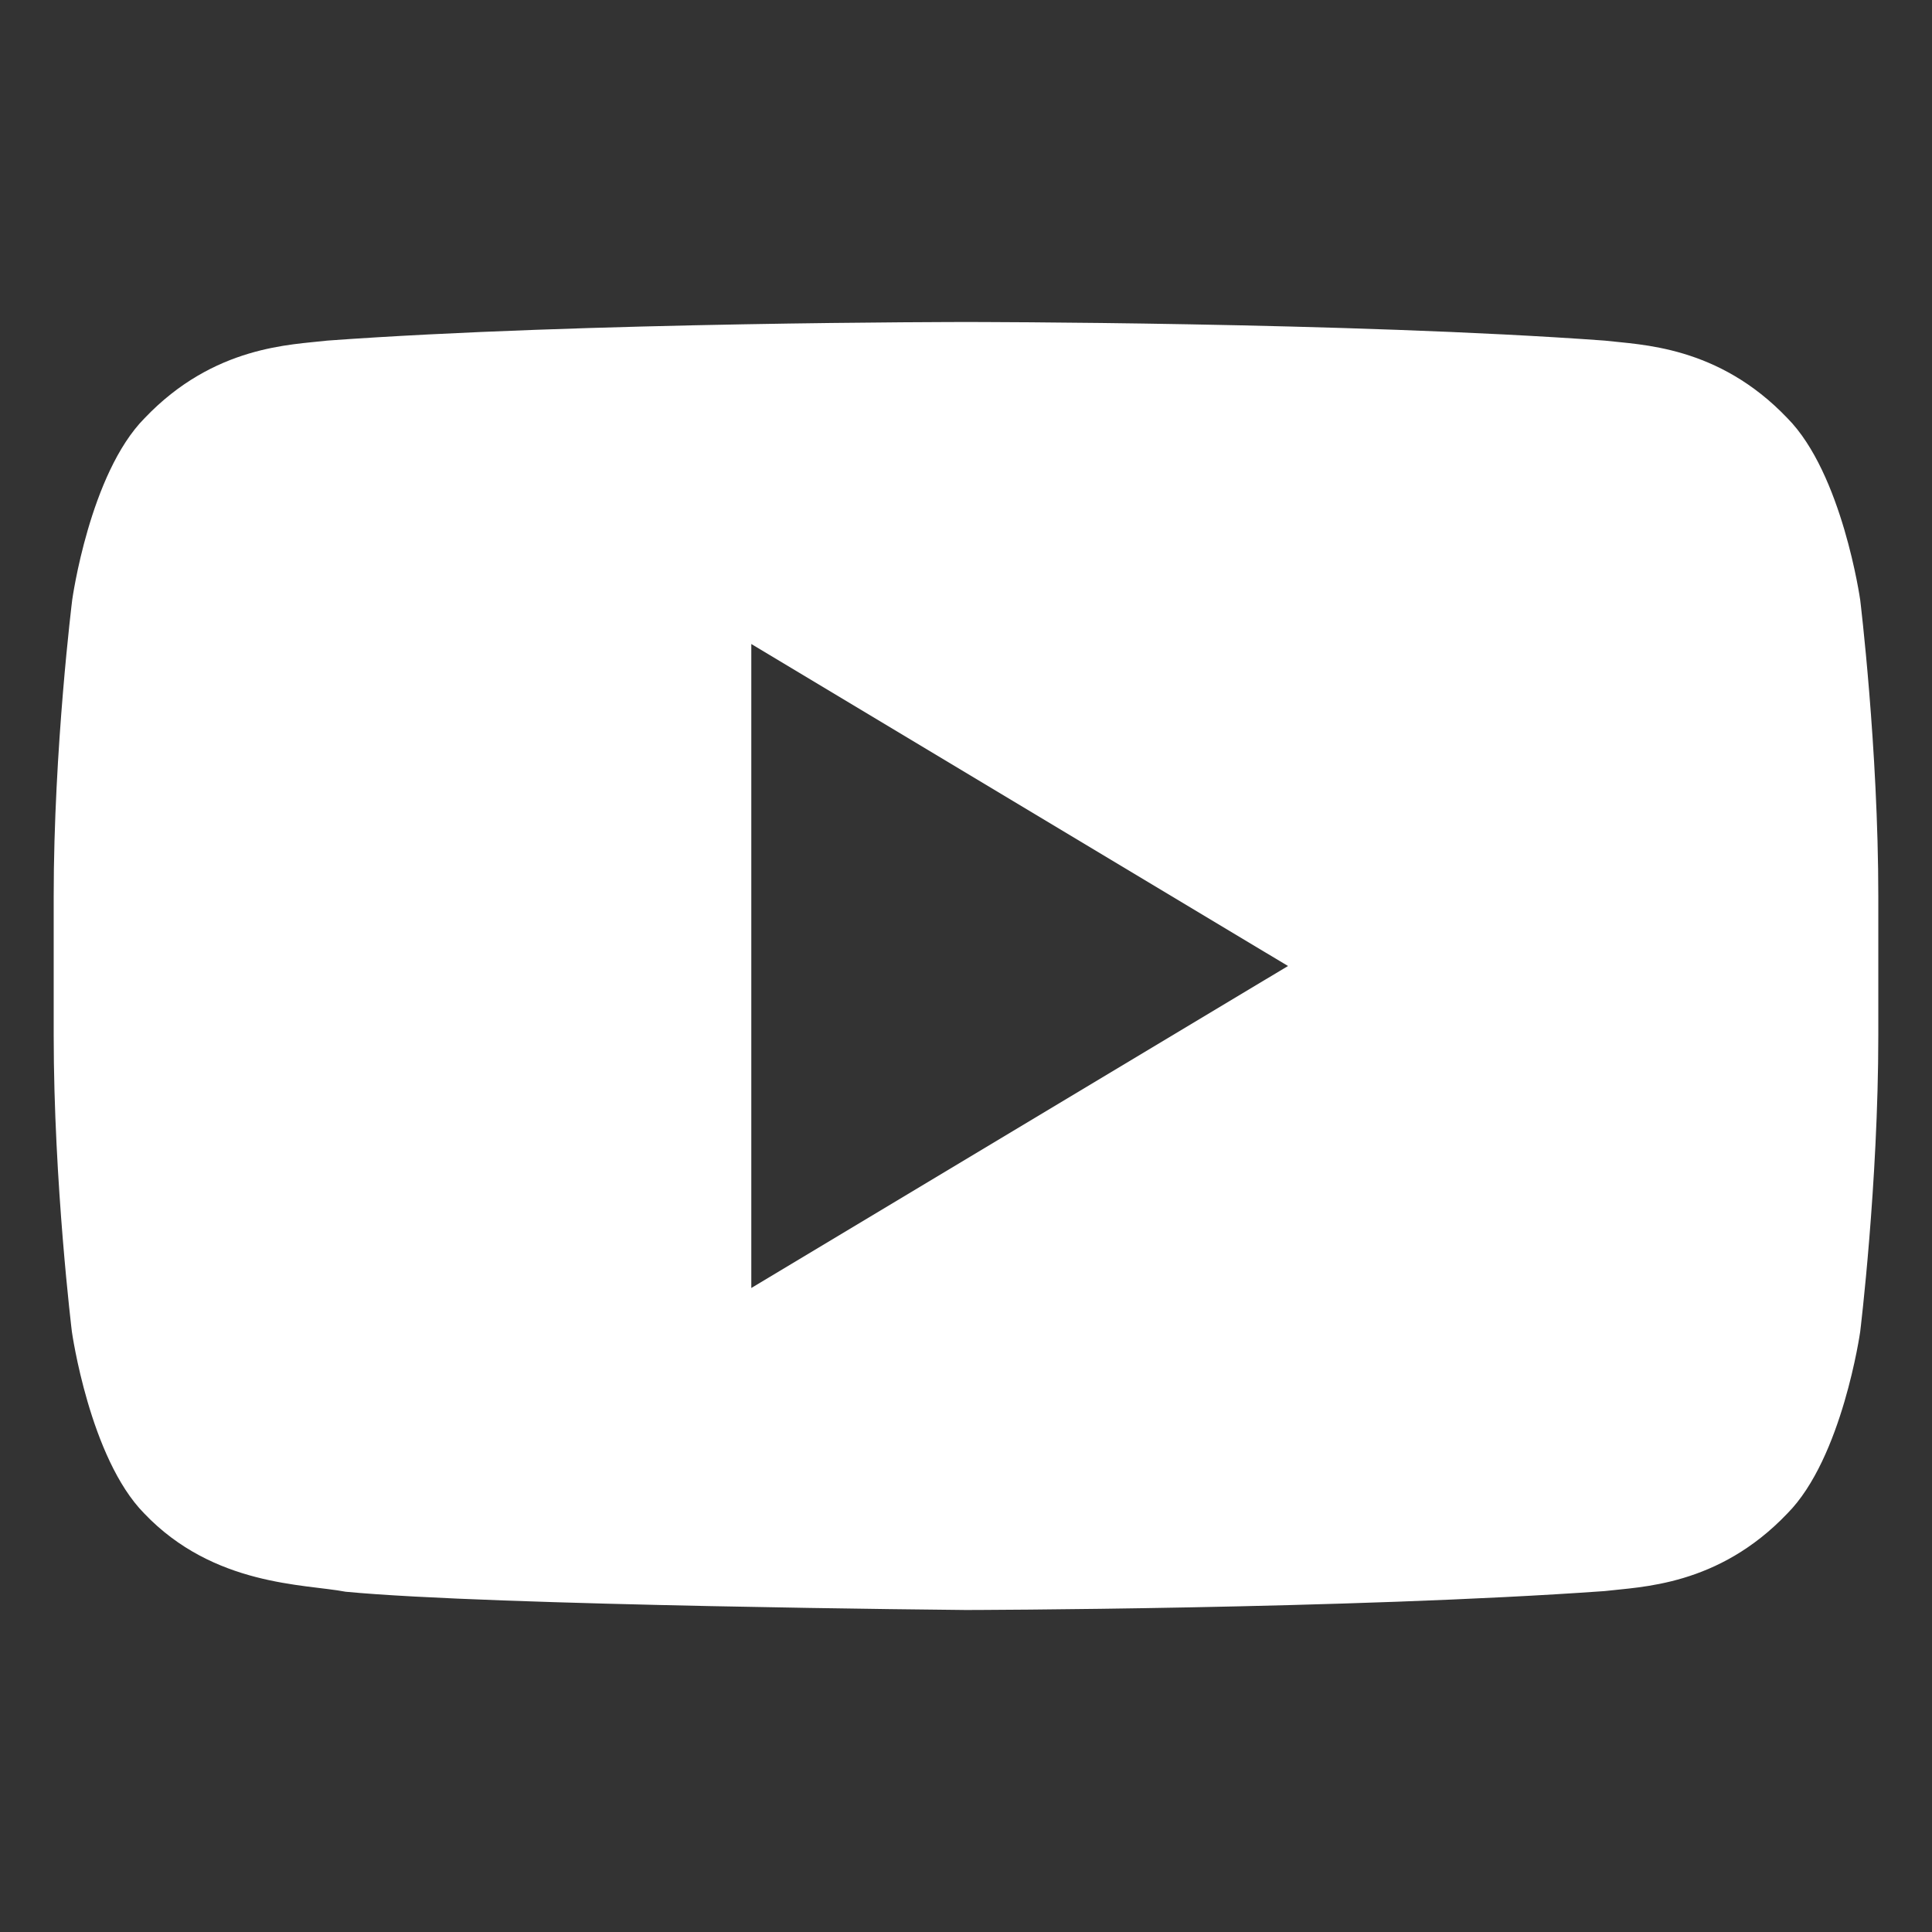 <svg width="24" height="24" viewBox="0 0 24 24" fill="none" xmlns="http://www.w3.org/2000/svg">
<rect x="0" y="0" width="24" height="24" fill="#333333" stroke="none"/>
<path d="M23.108 7.452C23.108 7.452 22.886 5.884 22.204 5.195C21.341 4.289 20.376 4.284 19.933 4.231C16.764 4 12.005 4 12.005 4H11.996C11.996 4 7.237 4 4.067 4.231C3.624 4.284 2.659 4.289 1.796 5.195C1.114 5.884 0.897 7.452 0.897 7.452C0.897 7.452 0.667 9.296 0.667 11.136V12.86C0.667 14.699 0.893 16.543 0.893 16.543C0.893 16.543 1.114 18.112 1.791 18.8C2.655 19.707 3.788 19.676 4.293 19.773C6.108 19.947 12 20 12 20C12 20 16.764 19.991 19.933 19.765C20.376 19.711 21.341 19.707 22.204 18.8C22.886 18.112 23.108 16.543 23.108 16.543C23.108 16.543 23.333 14.704 23.333 12.86V11.136C23.333 9.296 23.108 7.452 23.108 7.452ZM9.333 16V8L16 12L9.333 16Z" fill="white"/>
</svg>
